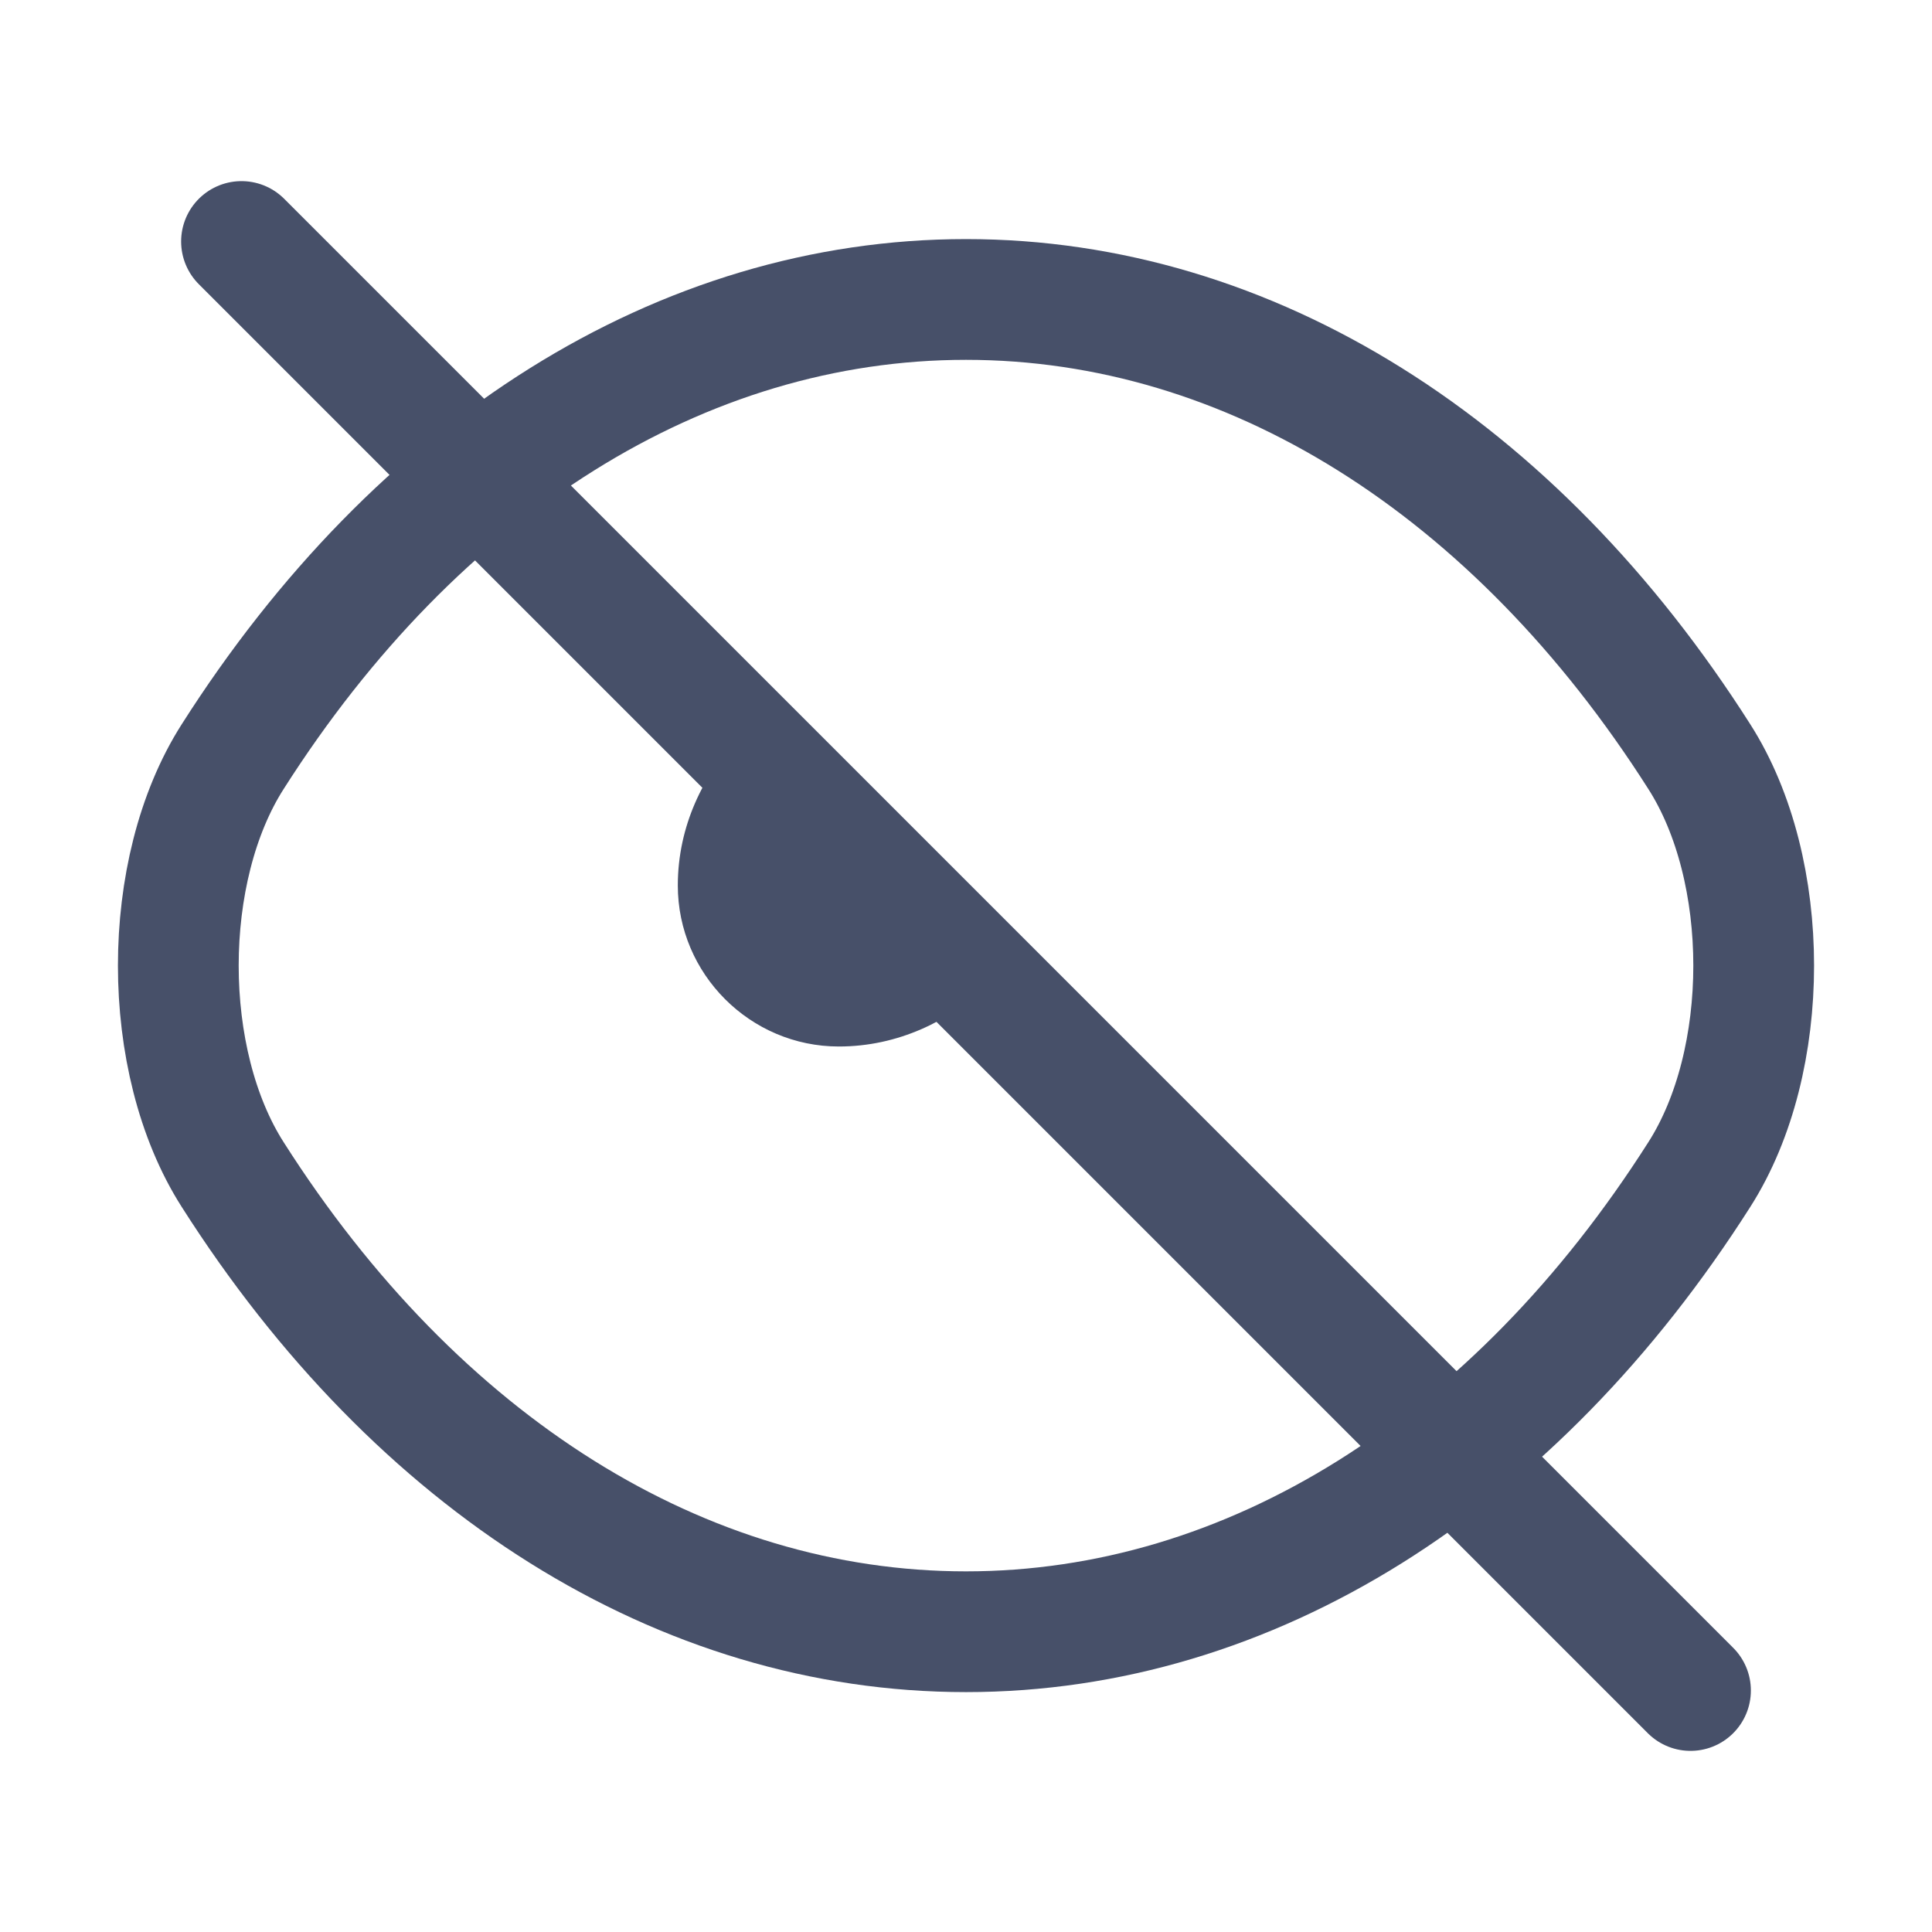 <svg width="24" height="24" viewBox="0 0 24 24" fill="none" xmlns="http://www.w3.org/2000/svg">
  <path d="M12 20.27C15.53 20.27 18.82 18.19 21.11 14.59C22.01 13.18 22.01 10.81 21.11 9.4C18.82 5.8 15.53 3.72 12 3.72C8.47 3.72 5.18 5.8 2.89 9.4C1.99 10.81 1.99 13.18 2.89 14.59C5.18 18.19 8.47 20.27 12 20.27Z" stroke="#475069" stroke-width="1.5" stroke-linecap="round" stroke-linejoin="round"/>
  <path d="M3 3L21 21" stroke="#475069" stroke-width="1.5" stroke-linecap="round" stroke-linejoin="round"/>
  <path d="M9.17 9.17C8.74 9.622 8.42 10.259 8.42 11C8.42 12.1 9.32 13 10.42 13C11.159 13 11.796 12.68 12.25 12.25L9.17 9.17Z" fill="#475069"/>
</svg>
